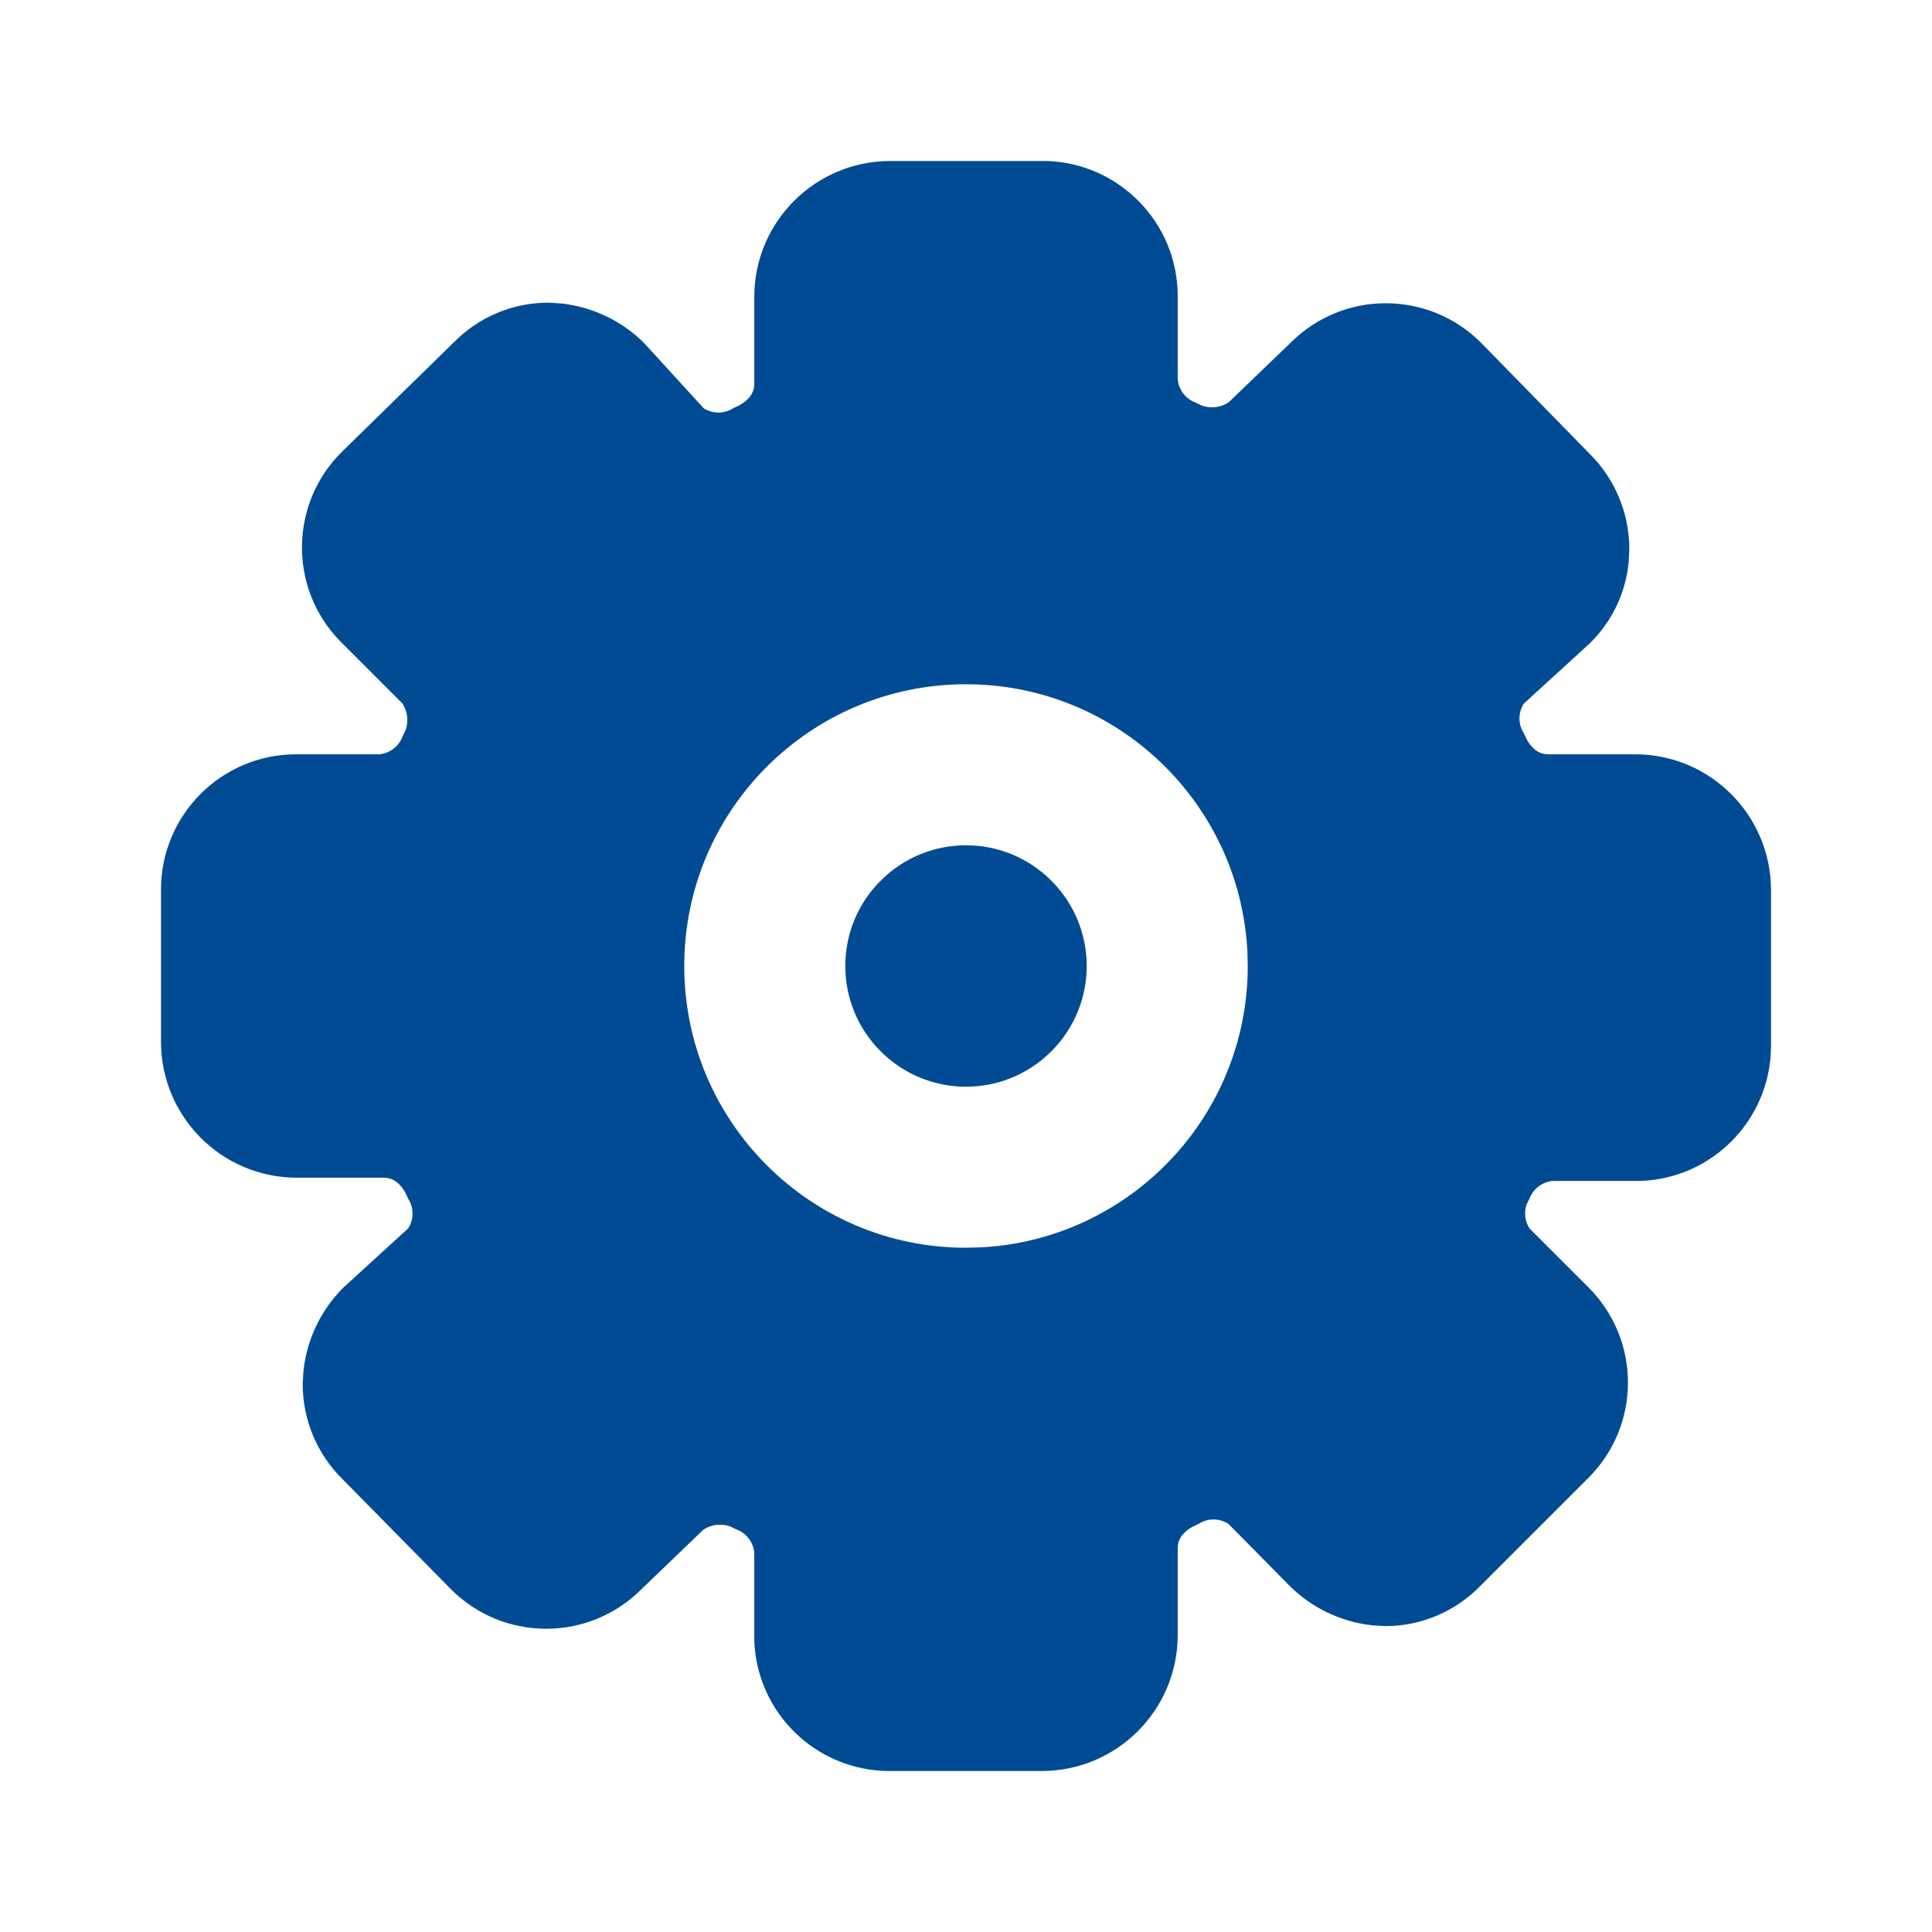 <svg xmlns="http://www.w3.org/2000/svg" width="24" height="24" viewBox="0 0 24 24">
    <defs>
        <filter id="prefix__a">
            <feColorMatrix in="SourceGraphic" values="0 0 0 0 0 0 0 0 0 0.294 0 0 0 0 0.576 0 0 0 1 0"/>
        </filter>
    </defs>
    <g fill="none" fill-rule="evenodd" filter="url(#prefix__a)" transform="translate(-2717 -2287)">
        <g>
            <path fill="#004B93" d="M13 2c.908.027 1.63.771 1.63 1.68v1.03c.011.131.097.244.22.29l.079.038c.109.039.231.026.331-.038l.77-.74.008-.008c.655-.65 1.712-.646 2.362.008l1.34 1.37c.32.314.5.742.5 1.19l-.008.166c-.038.384-.211.744-.492 1.014l-.81.74c-.073.113-.073.257 0 .37l.033.071c.061.113.15.189.267.189h1.09c.93.005 1.68.76 1.68 1.69V13c-.005.901-.72 1.638-1.62 1.67h-1.09c-.131.011-.244.097-.29.22l-.035.07c-.035.1-.023.21.035.3l.73.73.008.008c.65.655.646 1.712-.008 2.362l-1.34 1.34c-.31.319-.735.5-1.18.5l-.166-.01c-.386-.043-.747-.215-1.024-.49l-.76-.77c-.113-.073-.257-.073-.37 0l-.071.033c-.113.061-.189.15-.189.267v1.09c-.006.93-.76 1.68-1.69 1.68h-1.89c-.905 0-1.648-.716-1.68-1.62v-1.09c-.011-.131-.097-.244-.22-.29l-.079-.038c-.109-.039-.231-.026-.331.038l-.77.74-.008.008c-.655.65-1.712.646-2.362-.008l-1.34-1.36c-.32-.313-.5-.742-.5-1.19l.01-.166c.043-.386.215-.747.49-1.024l.81-.74c.073-.113.073-.257 0-.37l-.033-.071c-.061-.113-.15-.189-.267-.189H3.68C2.75 14.625 2 13.87 2 12.94v-1.89c0-.928.752-1.68 1.68-1.68h1.03c.131-.011.244-.097.29-.22l.038-.079c.039-.109.026-.231-.038-.331l-.779-.779C3.58 7.3 3.597 6.241 4.26 5.6l1.37-1.34c.31-.319.735-.5 1.18-.5l.166.01c.386.043.747.215 1.024.49l.74.81c.112.073.257.073.37 0l.071-.033c.112-.061.189-.15.189-.267V3.68c.005-.93.76-1.68 1.69-1.68zm-1 6.5c-1.933 0-3.5 1.567-3.5 3.5s1.567 3.5 3.5 3.5l.192-.005c1.844-.1 3.308-1.626 3.308-3.495l-.005-.192C15.395 9.964 13.869 8.5 12 8.5zm1.06 2.44c.586.585.586 1.535 0 2.12-.585.586-1.535.586-2.12 0-.586-.585-.586-1.535 0-2.12.585-.586 1.535-.586 2.12 0z" transform="translate(2717 2287)"/>
        </g>
    </g>
</svg>
